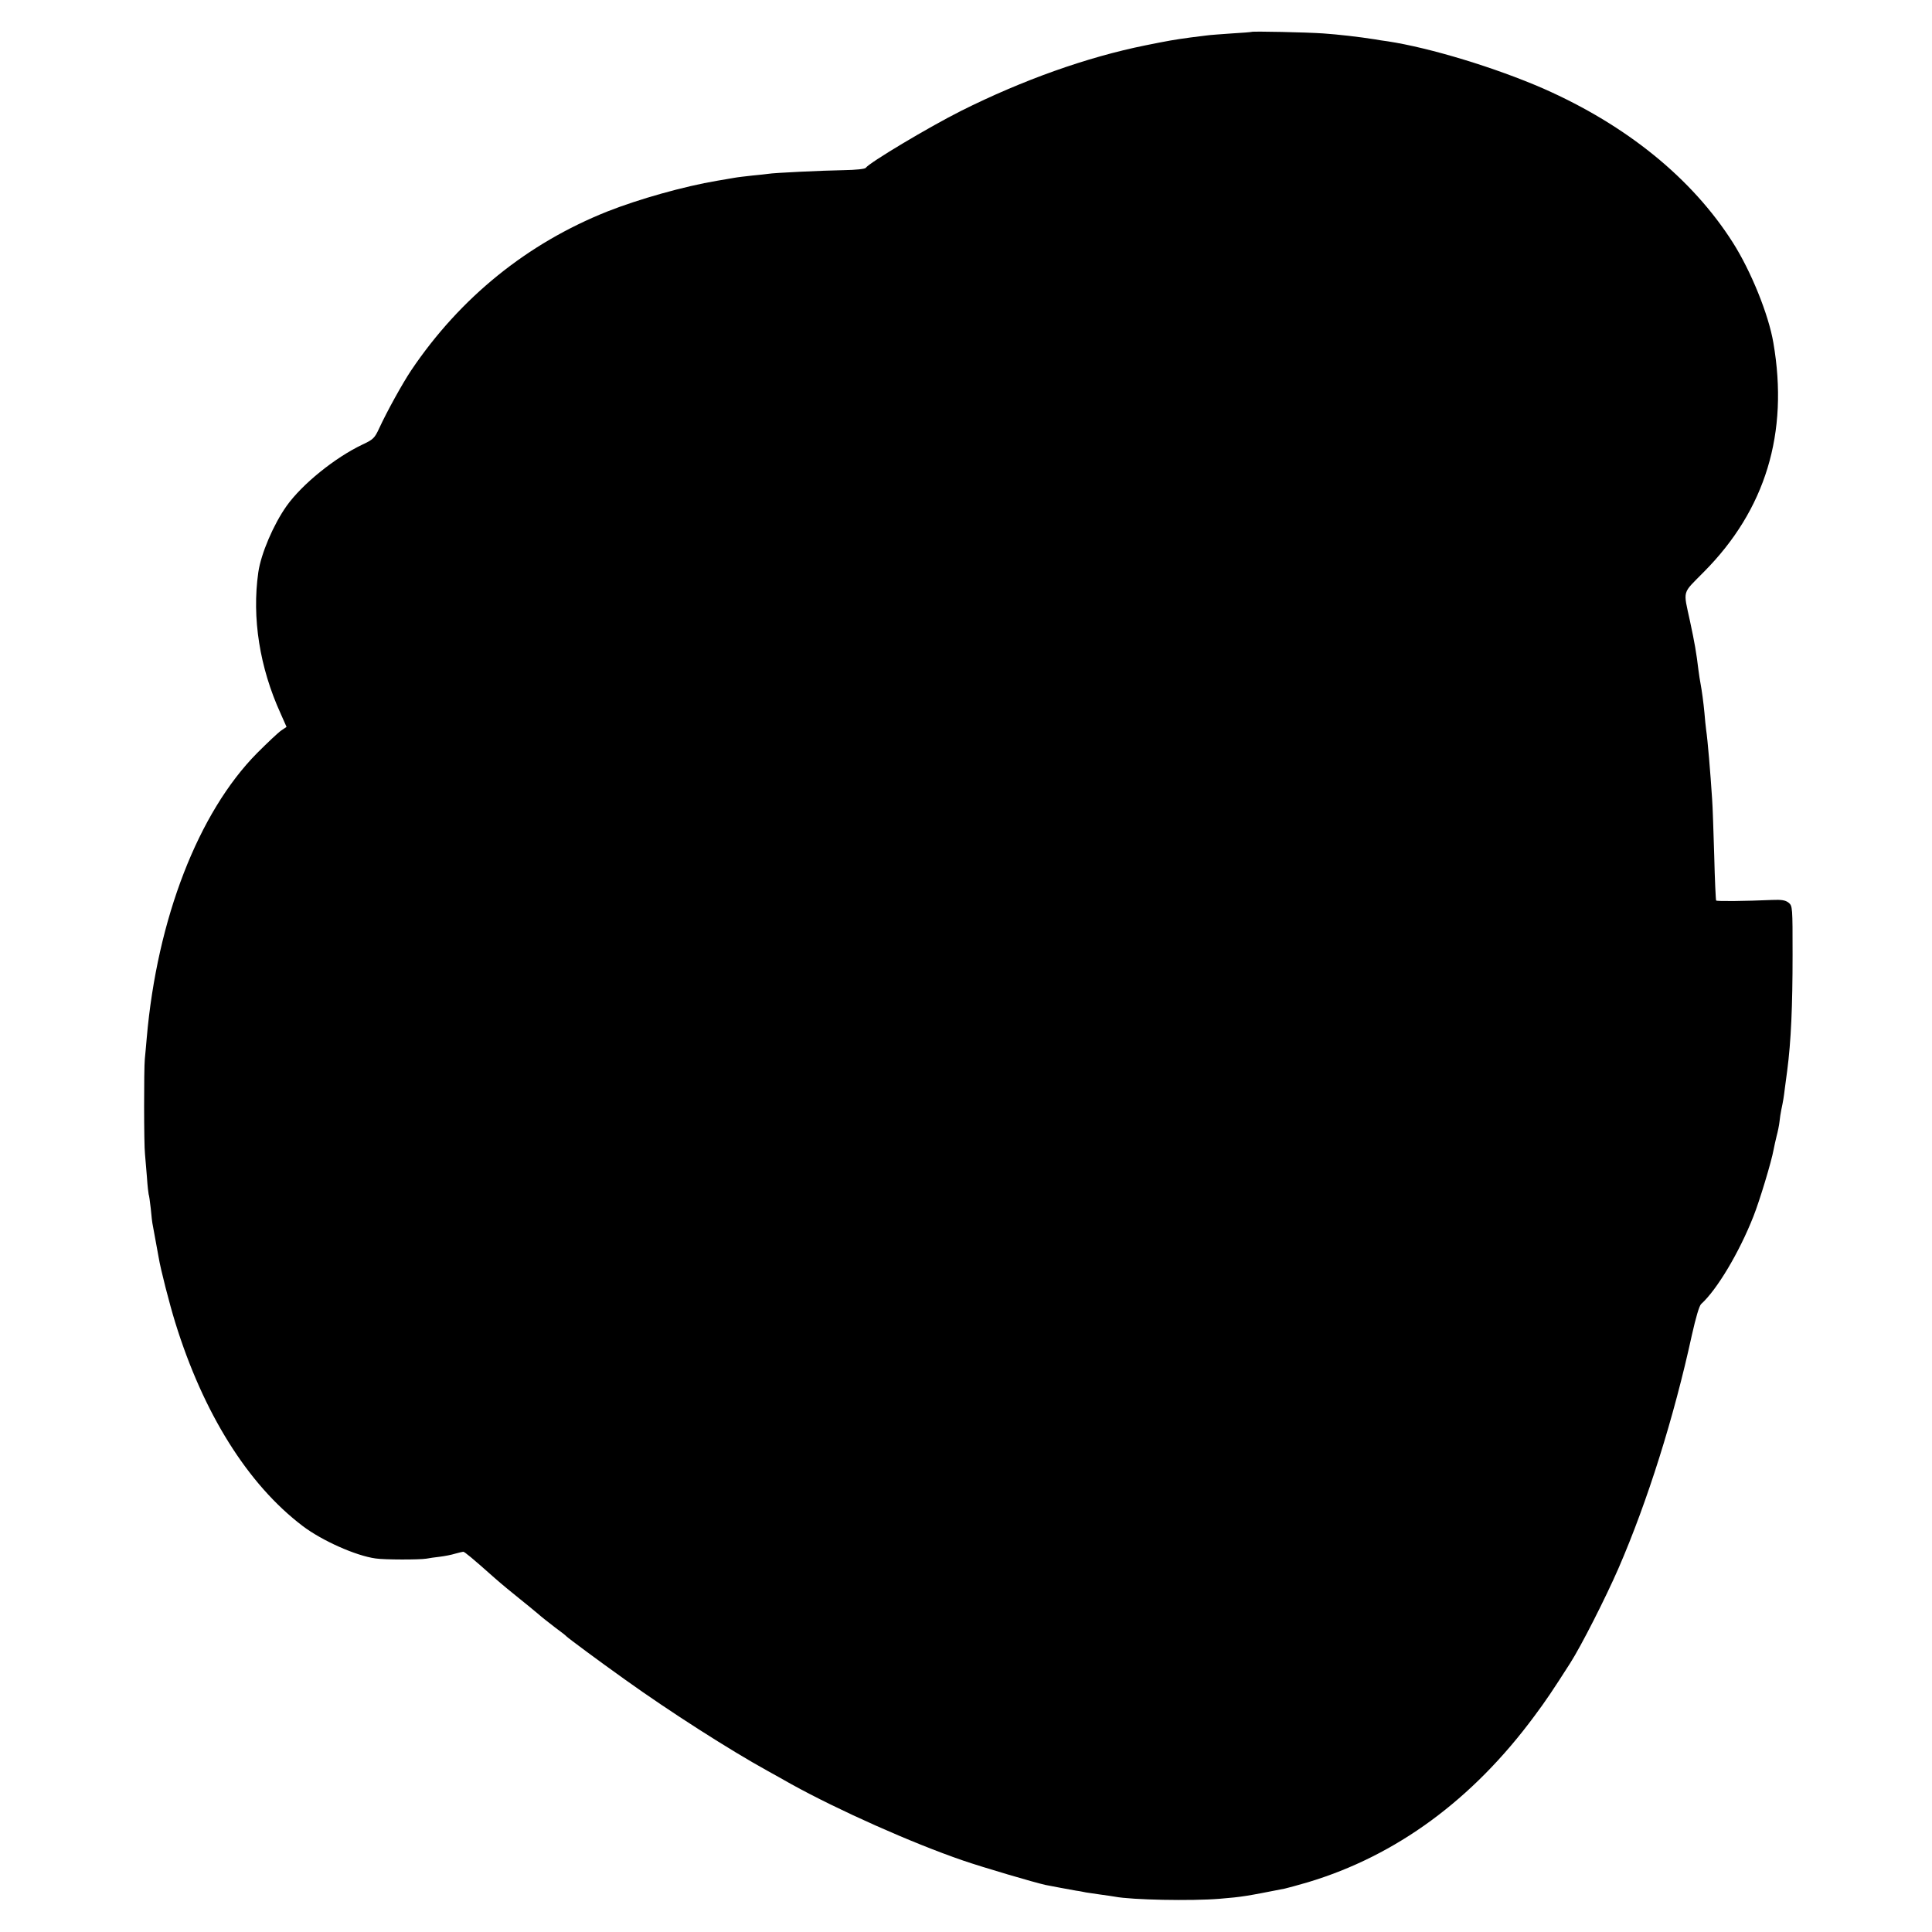 <?xml version="1.0" standalone="no"?>
<!DOCTYPE svg PUBLIC "-//W3C//DTD SVG 20010904//EN"
 "http://www.w3.org/TR/2001/REC-SVG-20010904/DTD/svg10.dtd">
<svg version="1.0" xmlns="http://www.w3.org/2000/svg"
 width="1006pt" height="1006pt" viewBox="0 0 1006 1006"
 preserveAspectRatio="xMidYMid meet">
<g transform="translate(0,1006) scale(0.1,-0.1)"
fill="#000000" stroke="none">
<path d="M6517 9894 c-1 -1 -47 -5 -102 -8 -55 -4 -116 -8 -135 -11 -19 -2
-55 -7 -80 -10 -88 -12 -116 -17 -235 -41 -307 -62 -640 -181 -960 -341 -171
-86 -480 -271 -497 -297 -4 -6 -52 -11 -115 -12 -115 -2 -364 -14 -392 -19 -9
-1 -46 -6 -83 -9 -37 -4 -80 -9 -95 -12 -15 -3 -55 -9 -88 -15 -173 -29 -410
-96 -572 -160 -417 -166 -766 -448 -1021 -826 -45 -67 -127 -215 -168 -304
-23 -50 -31 -58 -87 -84 -143 -68 -314 -206 -395 -320 -68 -96 -133 -248 -147
-345 -34 -237 7 -496 116 -735 l31 -70 -28 -19 c-16 -11 -72 -64 -125 -117
-306 -309 -521 -863 -575 -1484 -3 -38 -8 -88 -10 -110 -5 -49 -5 -447 1 -495
2 -19 6 -73 10 -119 3 -47 8 -87 9 -90 2 -3 7 -37 11 -74 3 -37 8 -78 11 -90
6 -33 24 -133 30 -164 10 -62 57 -244 86 -338 146 -473 378 -844 664 -1061
100 -76 277 -155 380 -169 46 -7 228 -7 264 -1 14 3 45 7 70 10 25 3 61 10 80
16 19 5 38 10 42 10 7 0 46 -32 164 -137 34 -30 91 -77 125 -104 35 -28 80
-65 99 -81 19 -17 60 -49 90 -72 30 -22 57 -43 60 -47 10 -10 166 -126 305
-225 233 -167 546 -367 740 -474 28 -15 84 -47 125 -70 246 -136 627 -306 895
-398 105 -36 370 -114 429 -127 30 -6 126 -24 161 -30 17 -2 39 -7 50 -9 11
-2 45 -7 75 -11 30 -4 64 -9 75 -11 88 -17 399 -23 545 -11 121 10 136 13 340
53 14 3 68 18 120 33 460 138 858 430 1180 866 59 79 94 131 186 275 57 89
184 339 252 495 150 346 288 783 382 1215 20 89 38 151 48 160 82 74 198 268
272 456 32 80 95 289 105 347 3 18 11 50 16 72 6 22 13 56 15 75 2 19 6 46 9
60 10 47 13 65 19 115 4 28 9 68 12 90 20 153 28 335 28 604 0 247 0 254 -21
271 -17 13 -37 16 -85 14 -136 -6 -288 -8 -292 -3 -2 2 -7 108 -10 234 -4 127
-8 259 -11 295 -9 138 -23 307 -31 359 -2 18 -7 59 -9 90 -5 53 -13 113 -21
156 -2 11 -7 40 -10 65 -11 92 -20 143 -44 255 -36 167 -43 140 72 257 321
323 443 723 362 1193 -25 148 -117 374 -211 522 -213 335 -554 611 -987 802
-248 108 -588 212 -811 246 -22 3 -51 7 -65 10 -81 13 -196 26 -270 31 -85 6
-369 12 -373 8z"/>
</g>
</svg>
